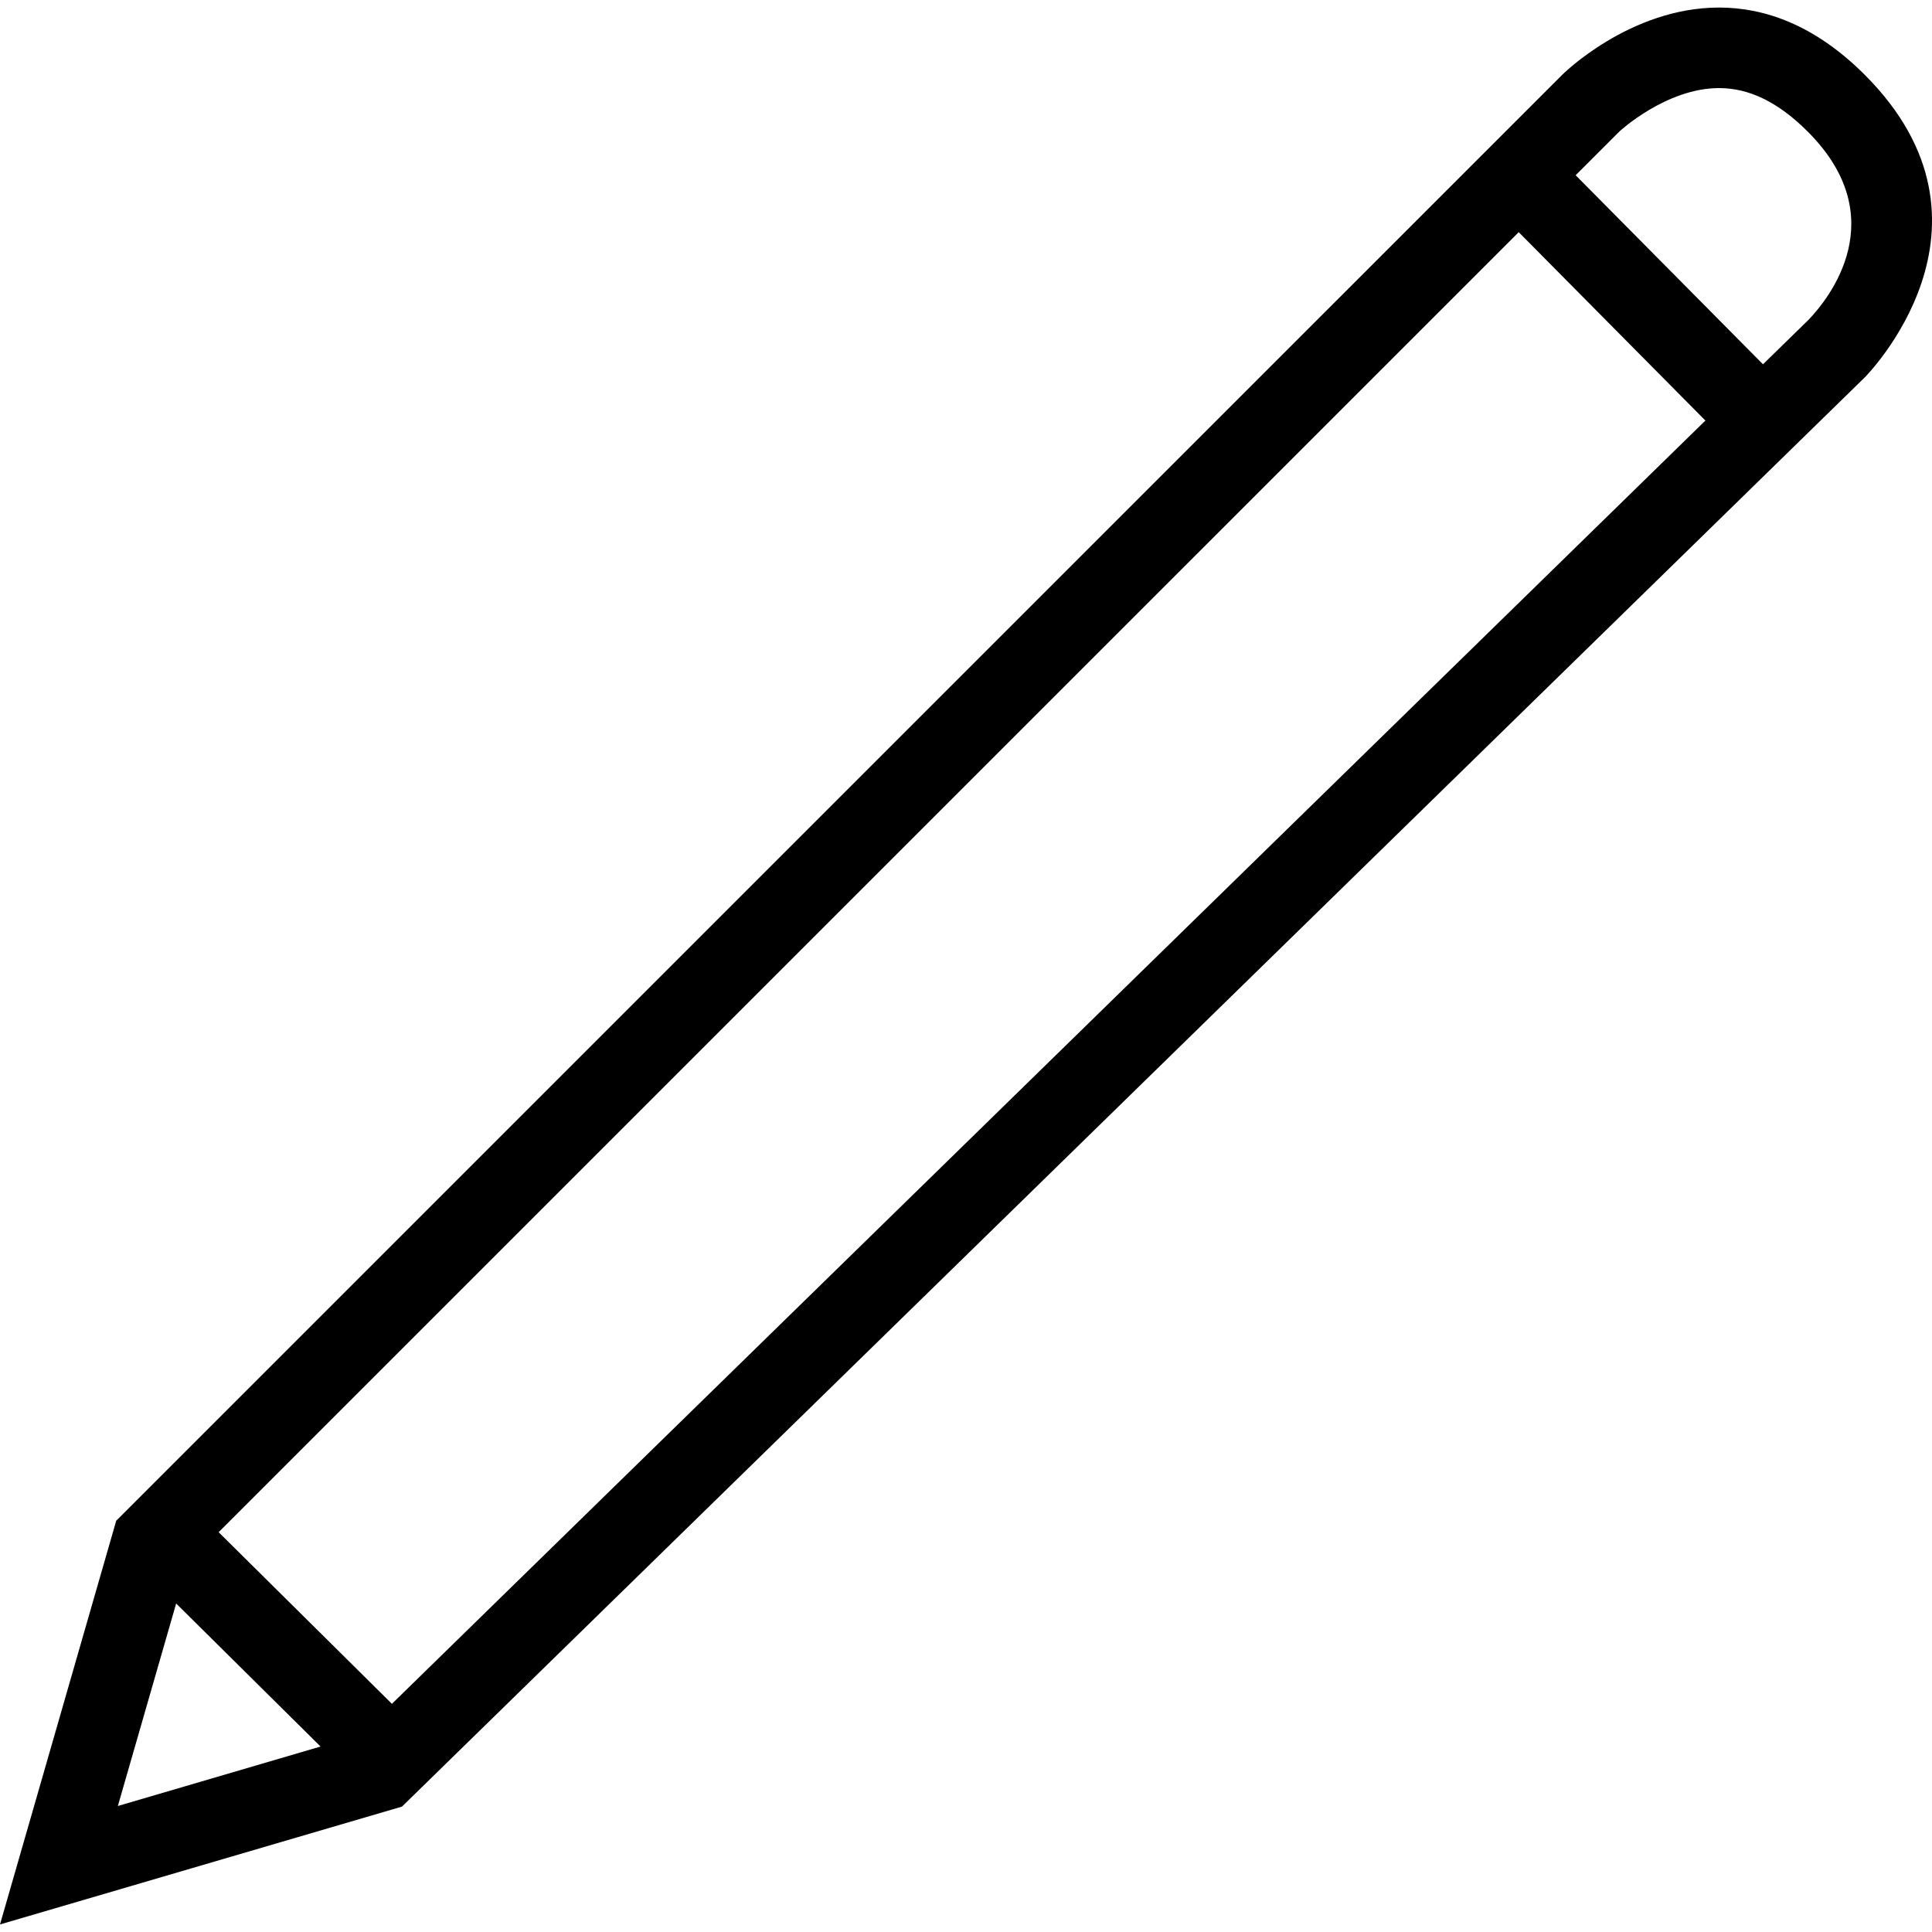 <svg width="32" height="32" viewBox="0 0 32 32" fill="none" xmlns="http://www.w3.org/2000/svg">
<g clip-path="url(#clip0)">
<path d="M28.474 1.459C28.976 1.459 29.457 1.695 29.943 2.181C31.368 3.607 30.297 4.941 29.955 5.297L5.964 28.736L1.952 29.913L3.111 25.888L26.818 2.182C26.824 2.175 27.597 1.459 28.474 1.459ZM28.473 0.125C26.988 0.125 25.875 1.239 25.875 1.239L1.925 25.188L0 31.875L6.658 29.923L30.886 6.251C30.886 6.251 33.393 3.746 30.886 1.239C30.051 0.404 29.216 0.125 28.473 0.125Z" fill="black"/>
<path d="M6.949 28.674L2.952 24.715L2.013 25.663L6.01 29.622L6.949 28.674Z" fill="black"/>
<path d="M29.721 6.559L25.452 2.251L24.505 3.19L28.774 7.498L29.721 6.559Z" fill="black"/>
</g>
<defs>
<clipPath id="clip0">
<rect width="32" height="32" fill="white"/>
</clipPath>
</defs>
</svg>
